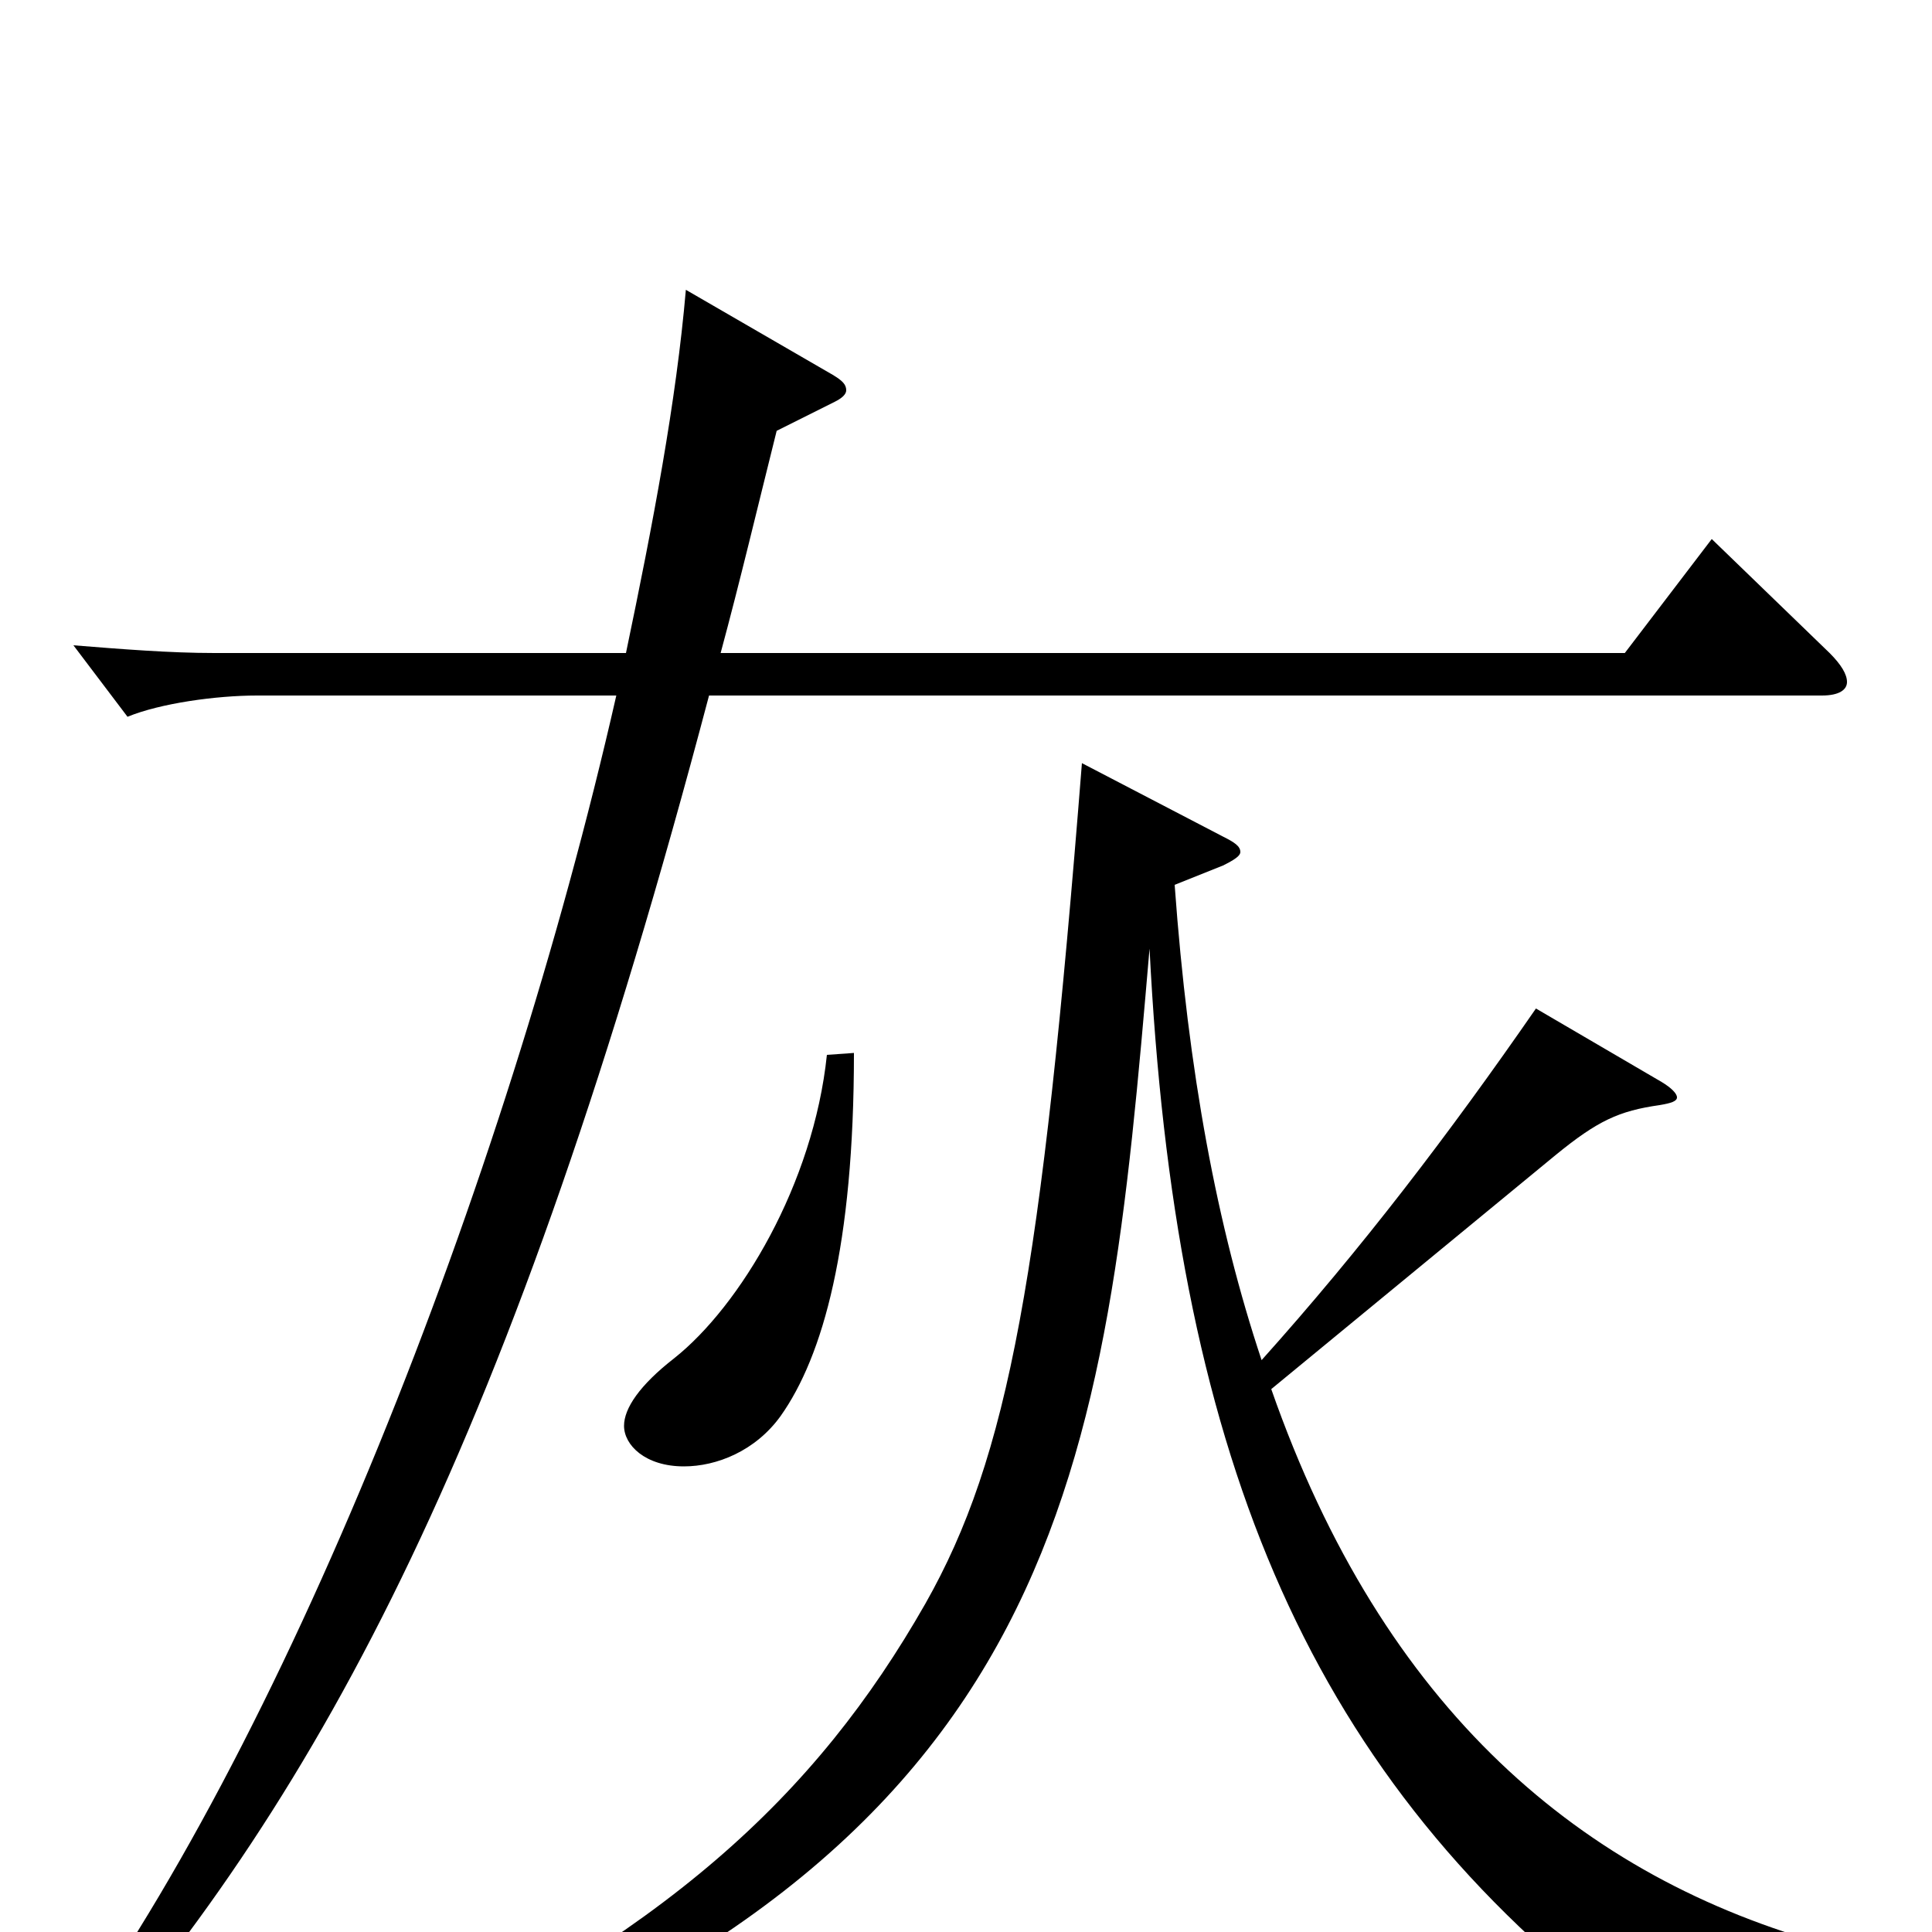 <svg xmlns="http://www.w3.org/2000/svg" viewBox="0 -1000 1000 1000">
	<path fill="#000000" d="M886 -721L841 -662H373C383 -699 392 -737 402 -777L432 -792C436 -794 438 -796 438 -798C438 -801 436 -803 431 -806L355 -850C350 -792 338 -729 324 -662H111C88 -662 63 -664 38 -666L66 -629C83 -636 112 -640 133 -640H319C261 -385 146 -94 27 65L39 73C167 -73 265 -254 367 -640H943C952 -640 956 -643 956 -647C956 -651 953 -656 947 -662ZM428 -454C421 -387 383 -324 349 -297C331 -283 323 -271 323 -262C323 -252 334 -241 354 -241C371 -241 391 -249 404 -267C426 -298 442 -355 442 -455ZM805 -402C827 -420 838 -425 859 -428C865 -429 868 -430 868 -432C868 -434 865 -437 860 -440L795 -478C750 -413 705 -354 653 -296C630 -365 615 -445 608 -542L633 -552C639 -555 642 -557 642 -559C642 -562 639 -564 633 -567L560 -605C539 -339 522 -246 479 -170C422 -70 344 2 188 75L194 89C555 -40 572 -241 595 -509C608 -252 674 -86 836 40C840 43 842 44 844 44C846 44 848 43 849 41C863 21 882 15 908 15C919 15 932 16 946 18L947 7C819 -28 716 -115 658 -281Z"/>
</svg>